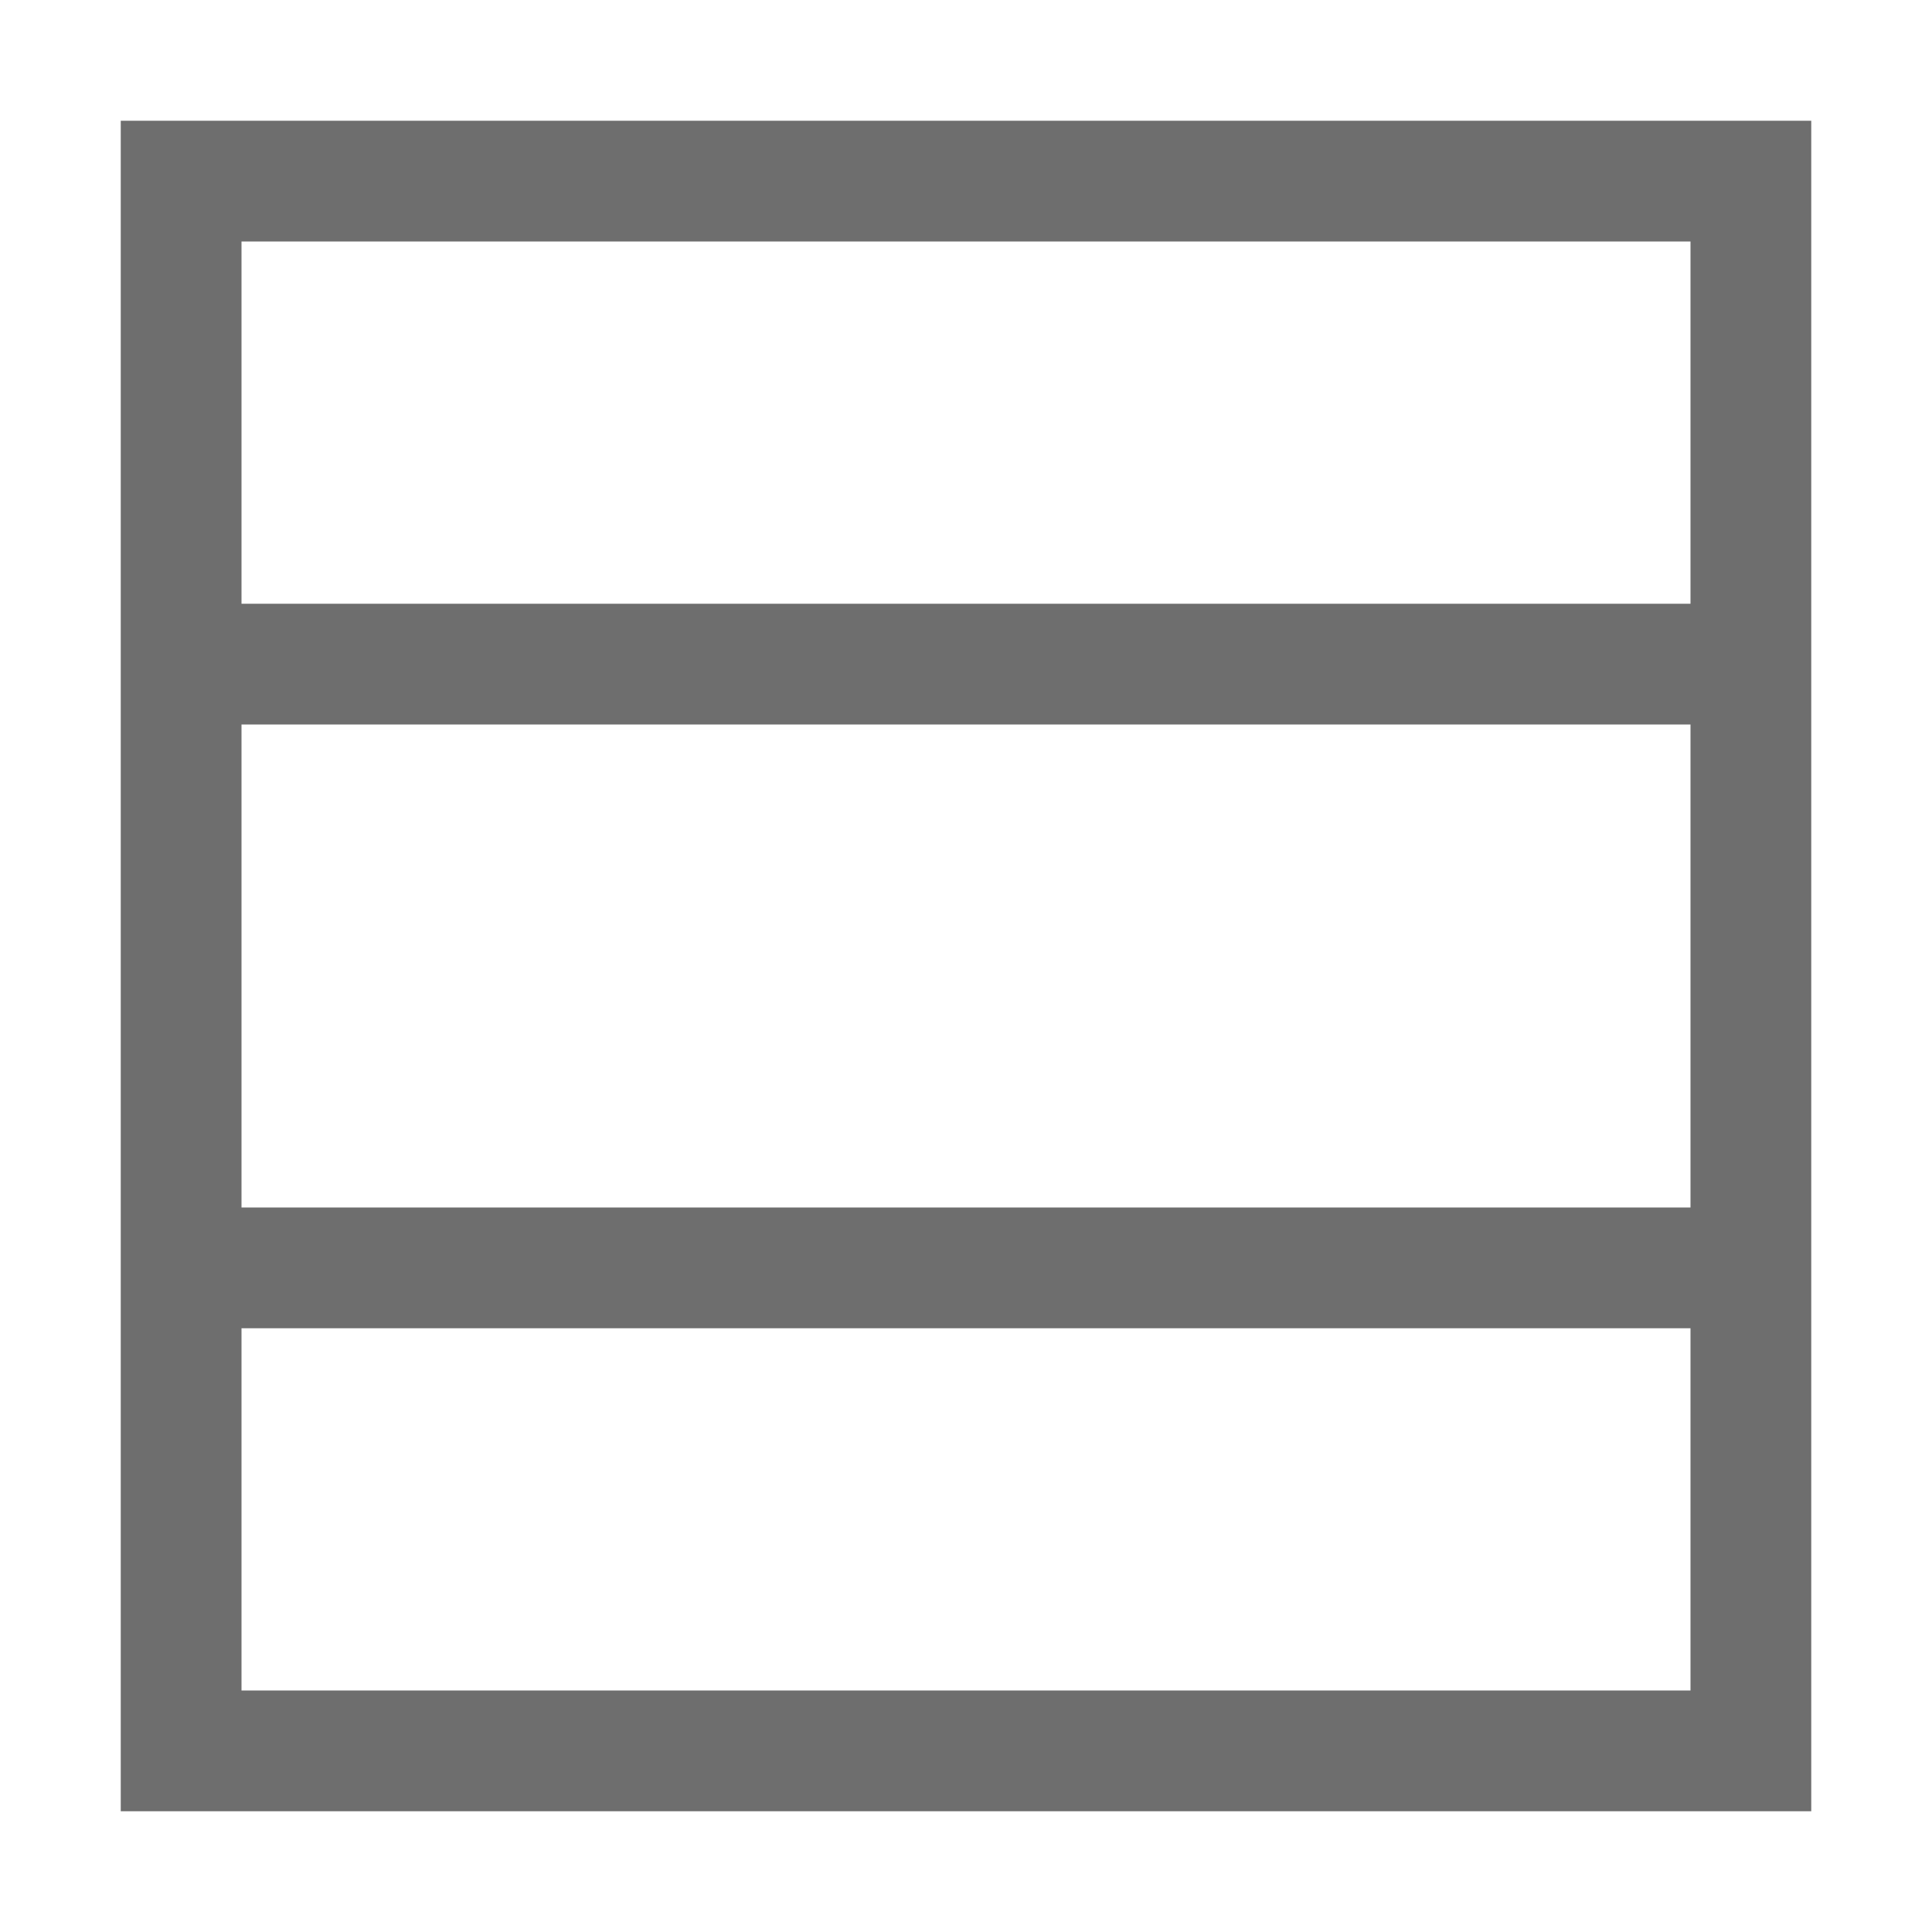 <svg width="16" height="16" viewBox="0 0 16 16" xmlns="http://www.w3.org/2000/svg"><rect width="16" height="16" fill="none"/><path d="M2 15H1V1h14v14H2zm0-1h12v-3H2v3zM14 2H2v3h12V2zm0 8V6H2v4h12z" fill="#6E6E6E" fill-rule="evenodd"/></svg>
